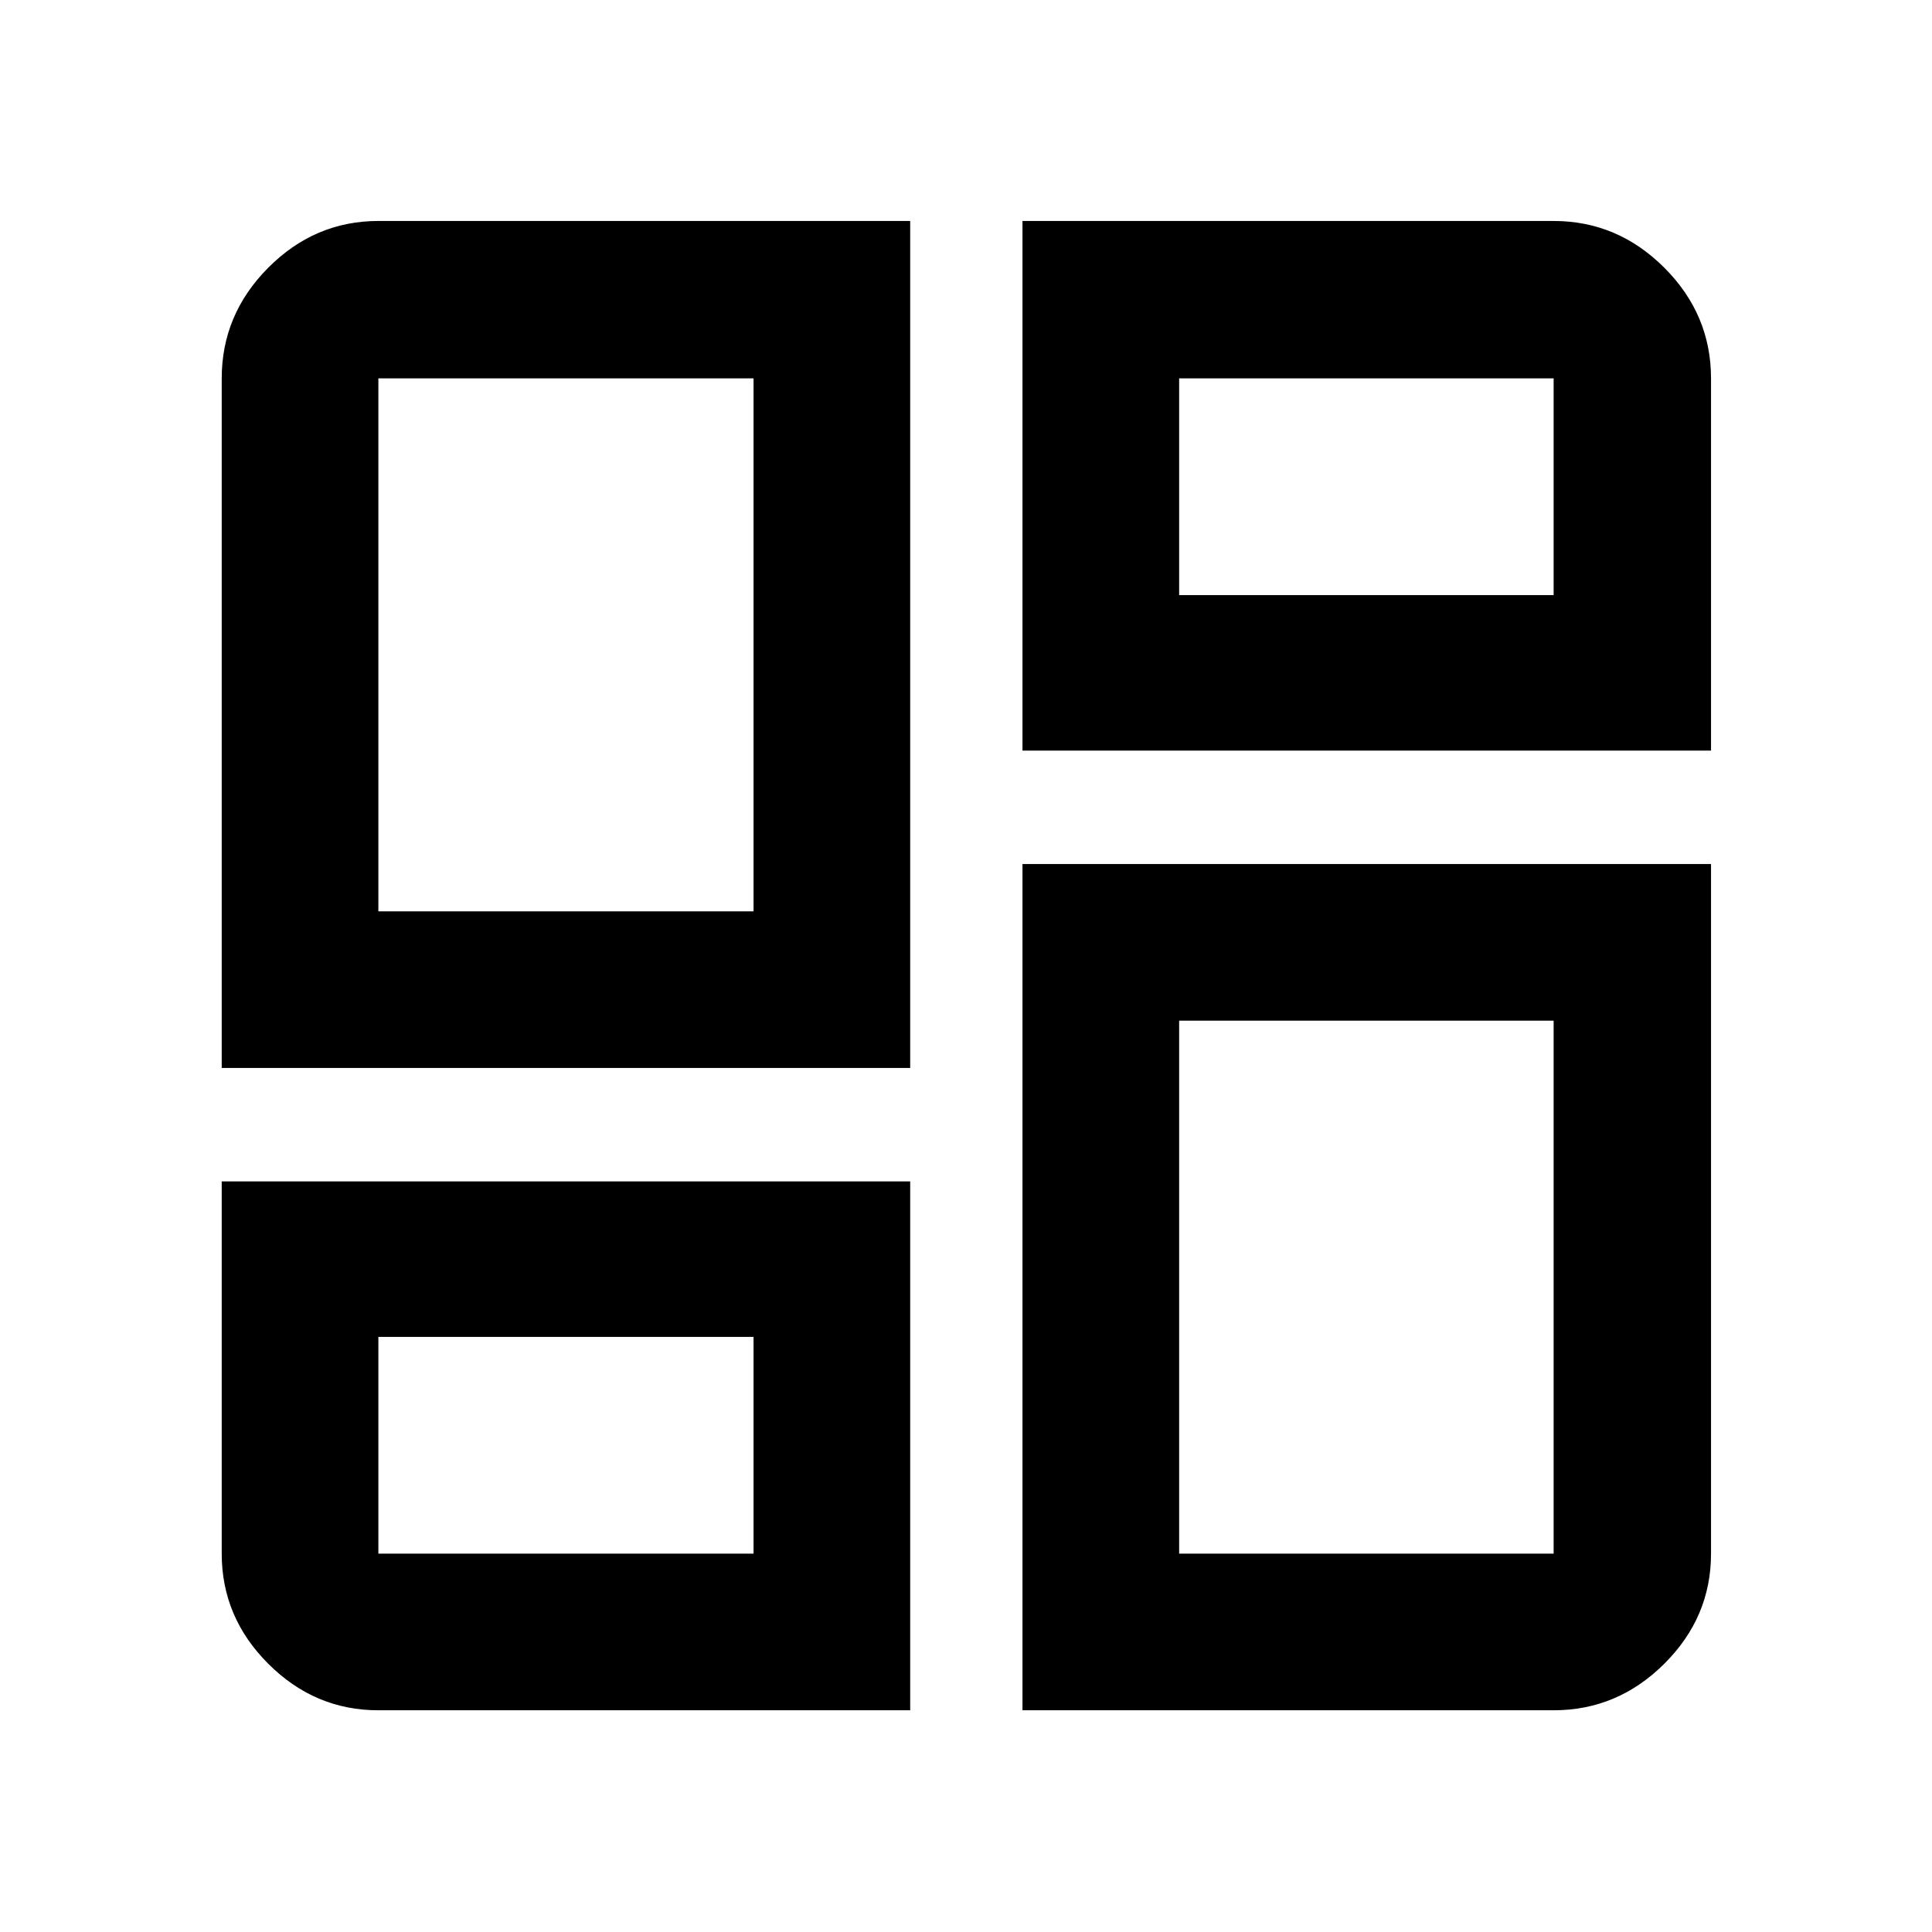 <svg xmlns="http://www.w3.org/2000/svg" height="40" viewBox="0 -960 960 960" width="40"><path d="M110.17-429.33v-342.66q0-31.76 23.12-54.99 23.11-23.22 54.72-23.22h264.26v420.87h-342.1Zm264.26-77.84ZM508.06-850.2h263.93q31.76 0 54.99 23.22 23.22 23.23 23.22 54.99v184.96H508.06V-850.2Zm0 740.03v-420.5H850.2v342.66q0 31.61-23.22 54.72-23.23 23.12-54.99 23.12H508.06Zm-397.89-262.8h342.1v262.8H188.01q-31.61 0-54.72-23.12-23.12-23.11-23.12-54.72v-184.96Zm264.26 77.27Zm211.48-368.6Zm0 211.47Zm-397.9-54.34h186.42v-264.82H188.01v264.82Zm397.9-157.13h186.08v-107.69H585.91v107.69Zm0 211.47v264.82h186.08v-264.82H585.91ZM188.01-295.7v107.69h186.42V-295.7H188.01Z"/></svg>